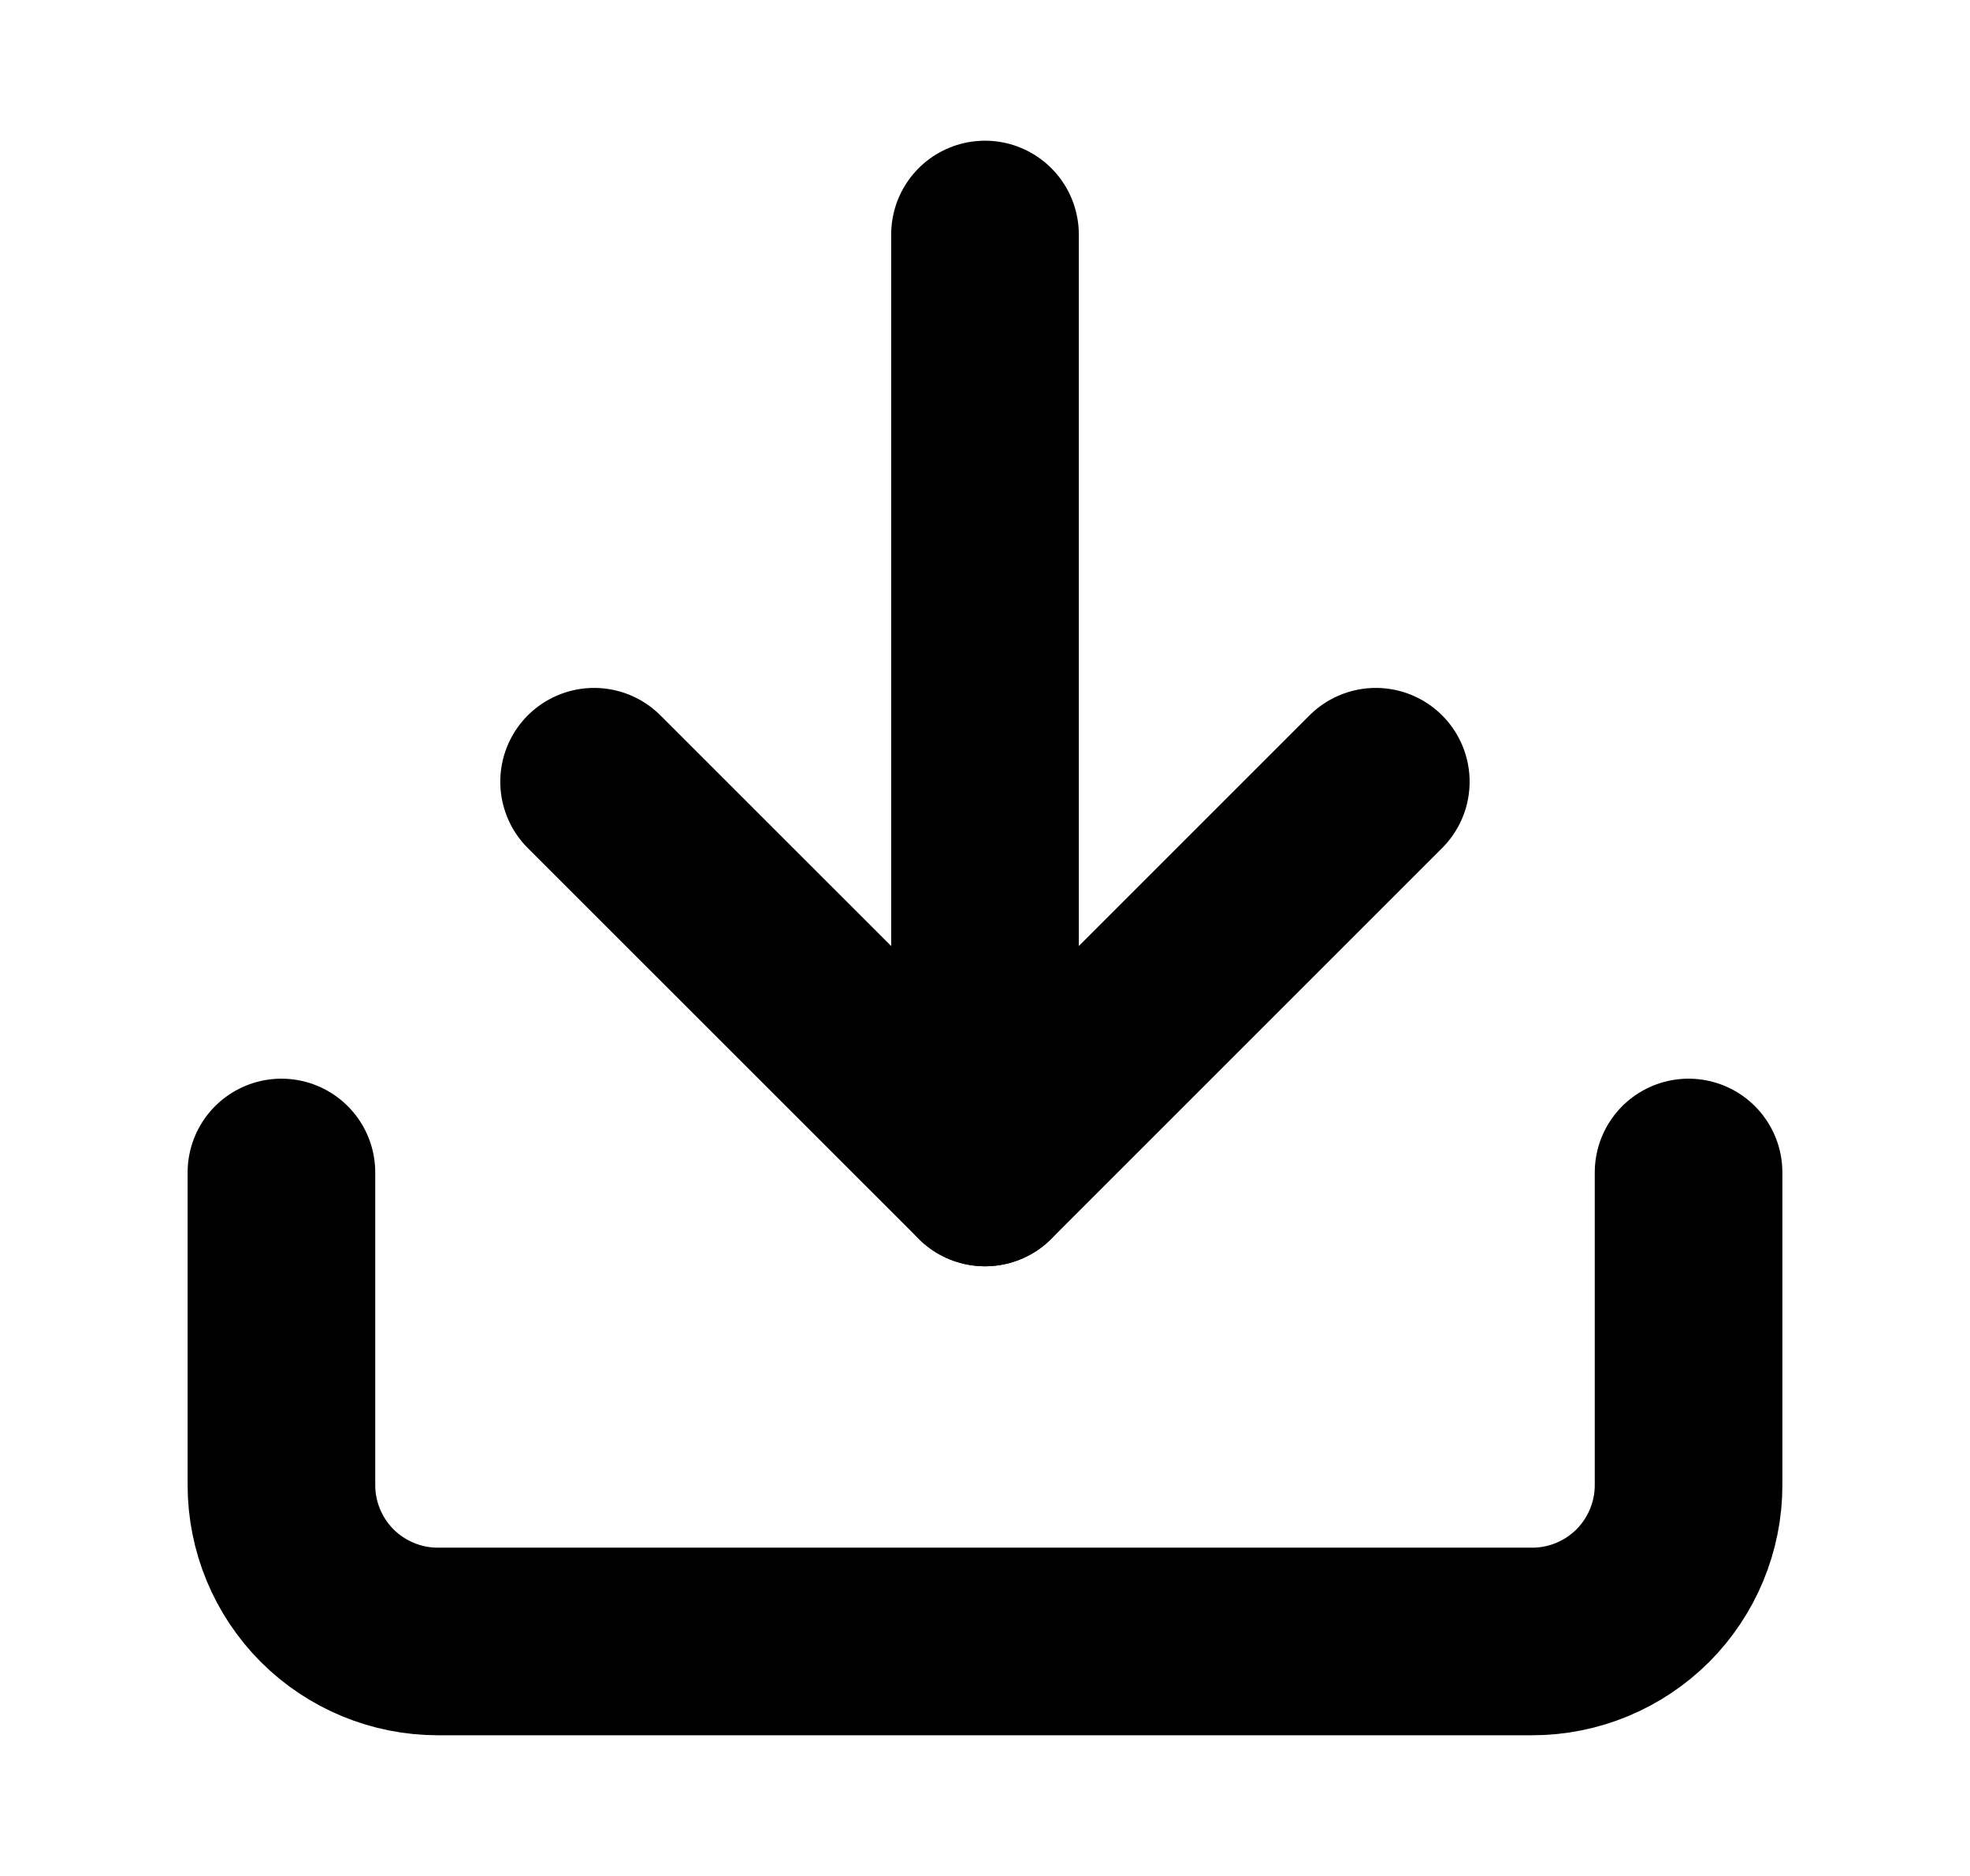 <svg width="21" height="20" viewBox="0 0 21 20" fill="none" xmlns="http://www.w3.org/2000/svg">
<path d="M18 12.5V15.833C18 16.275 17.824 16.699 17.512 17.012C17.199 17.324 16.775 17.5 16.333 17.5H4.667C4.225 17.5 3.801 17.324 3.488 17.012C3.176 16.699 3 16.275 3 15.833V12.5" stroke="black" stroke-width="2" stroke-linecap="round" stroke-linejoin="round"/>
<path d="M6.333 8.334L10.5 12.5L14.666 8.334" stroke="black" stroke-width="2" stroke-linecap="round" stroke-linejoin="round"/>
<path d="M10.5 12.5V2.5" stroke="black" stroke-width="2" stroke-linecap="round" stroke-linejoin="round"/>
</svg>
